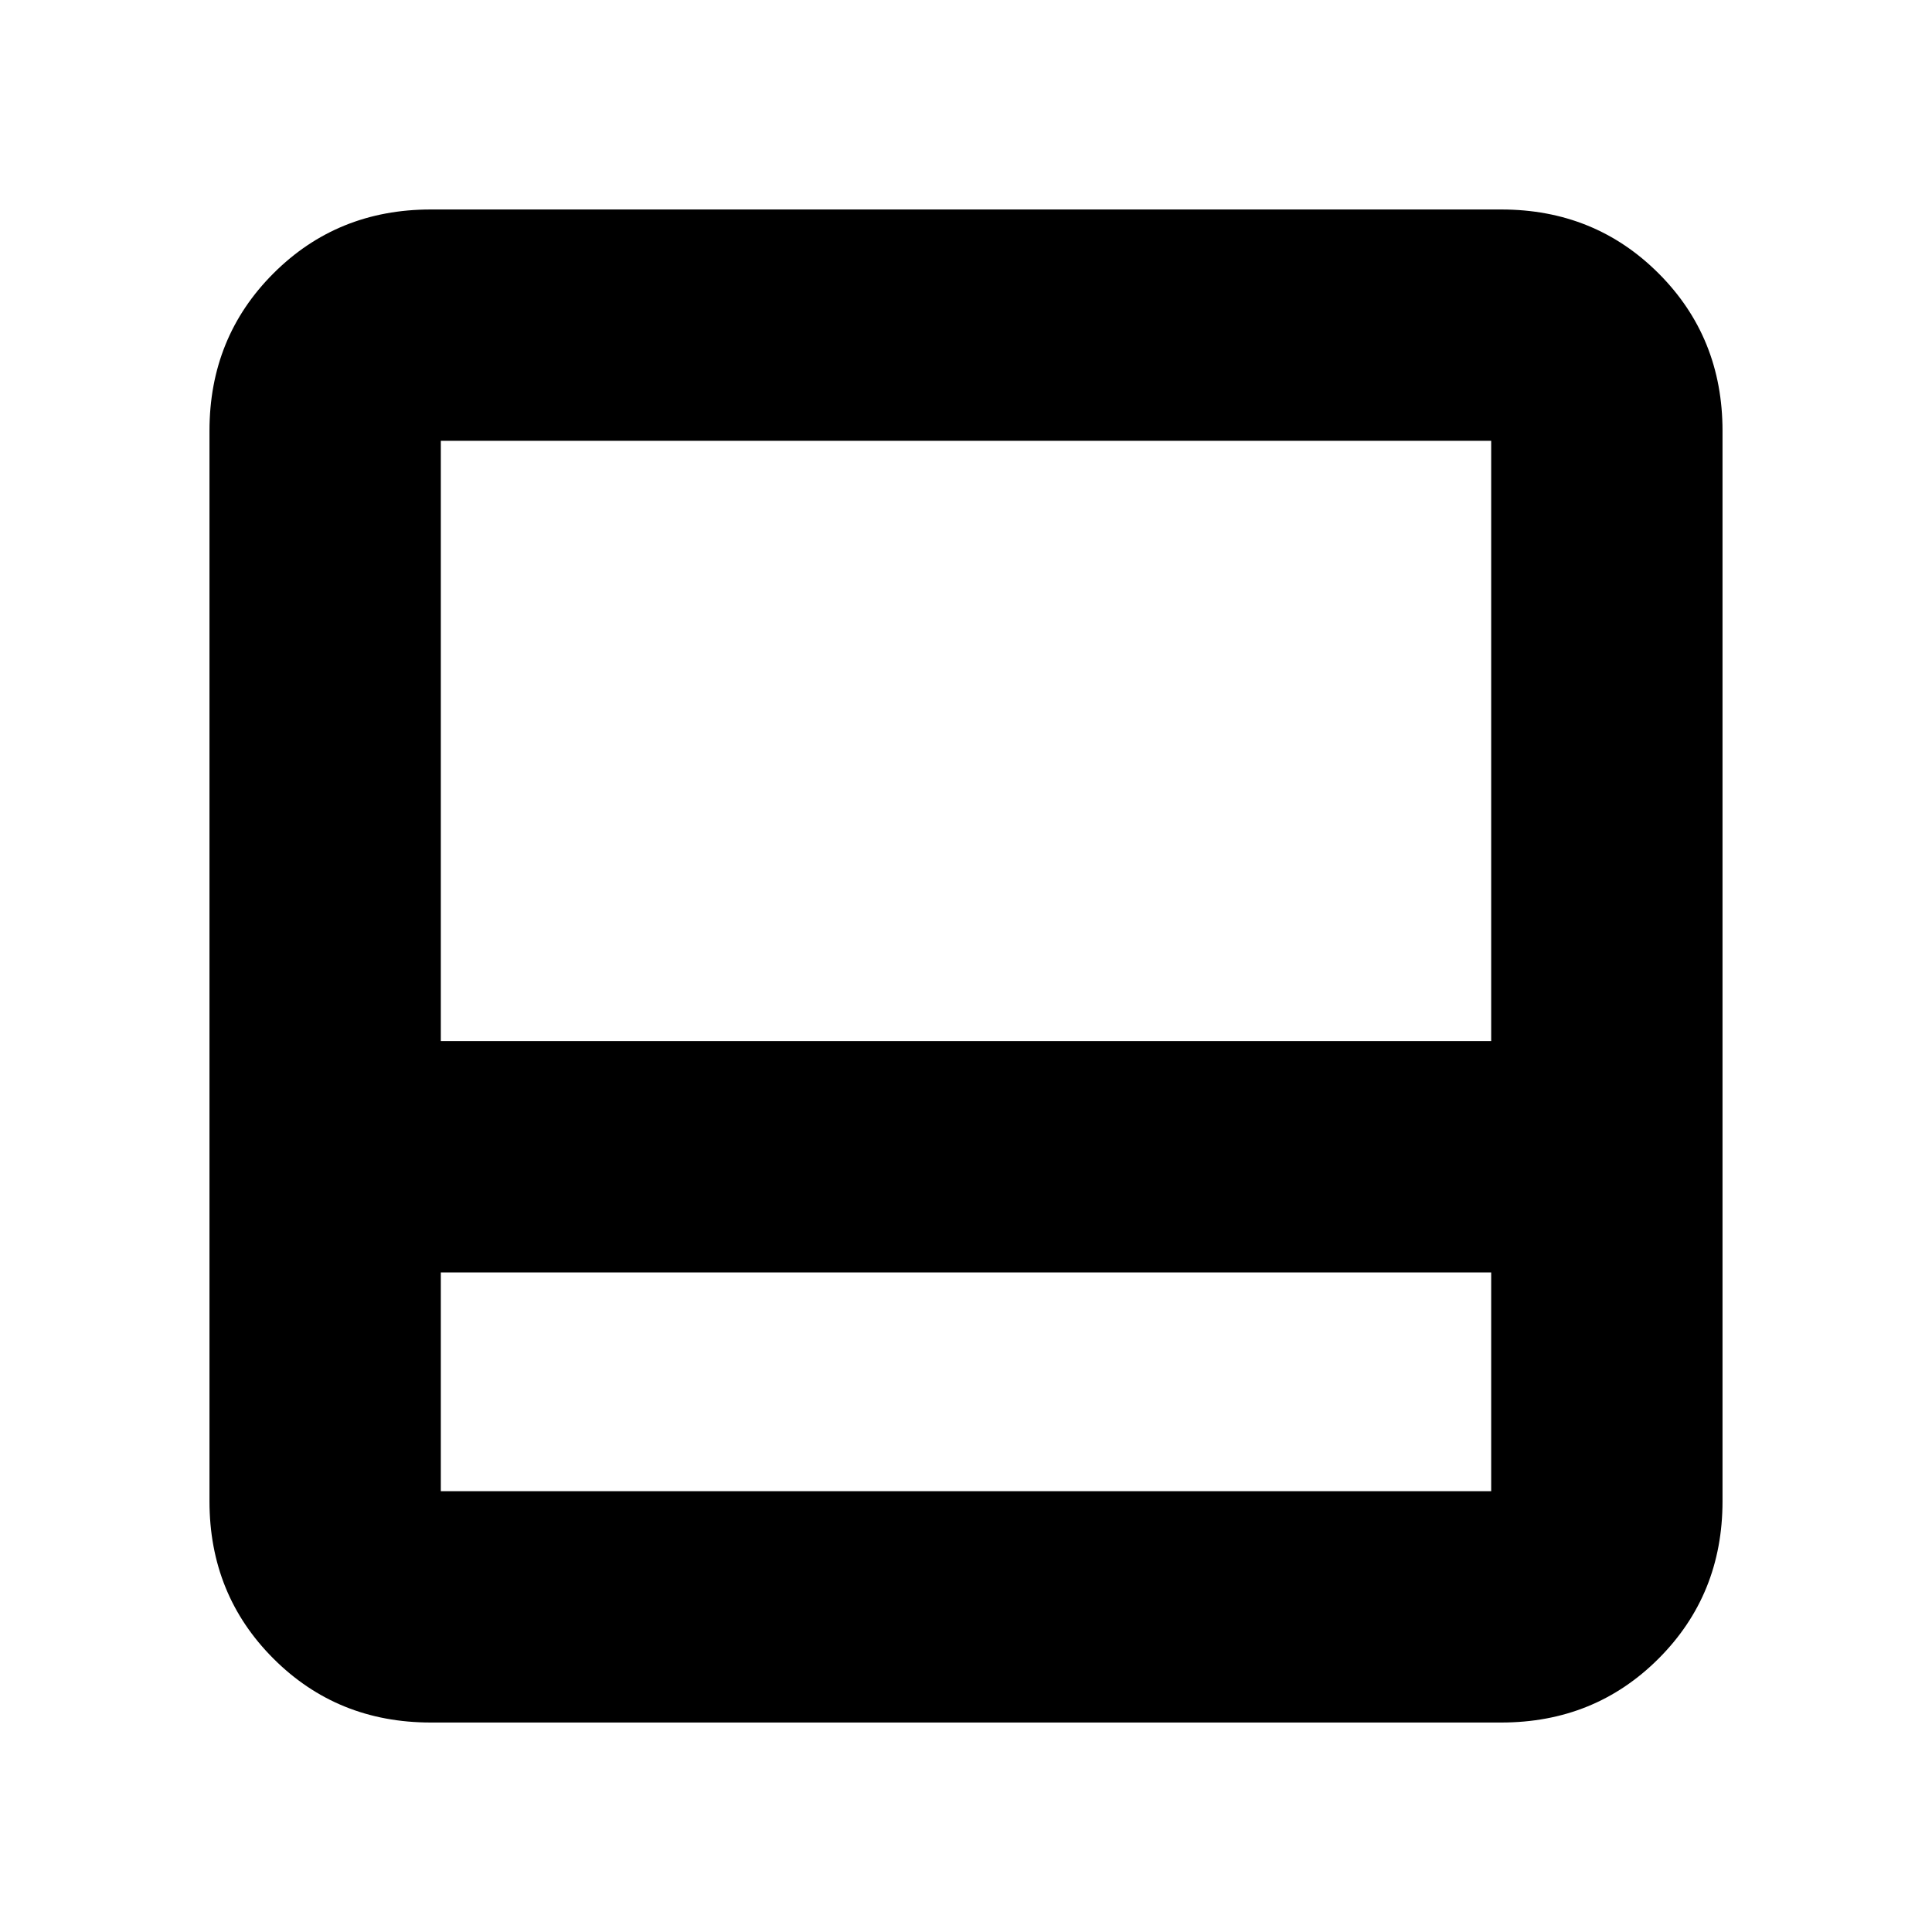 <svg xmlns="http://www.w3.org/2000/svg" height="20" viewBox="0 -960 960 960" width="20"><path d="M214.04-104.09q-46.42 0-78.18-31.77-31.77-31.76-31.77-78.18v-531.92q0-46.42 31.77-78.19 31.76-31.76 78.18-31.76h531.92q46.42 0 78.19 31.76 31.76 31.77 31.76 78.19v531.92q0 46.42-31.76 78.18-31.77 31.77-78.19 31.77H214.04Zm5-223.65v108.7h521.92v-108.7H219.04Zm0-114.96h521.92v-298.26H219.04v298.26Zm0 114.96v108.7-108.7Z"/></svg>